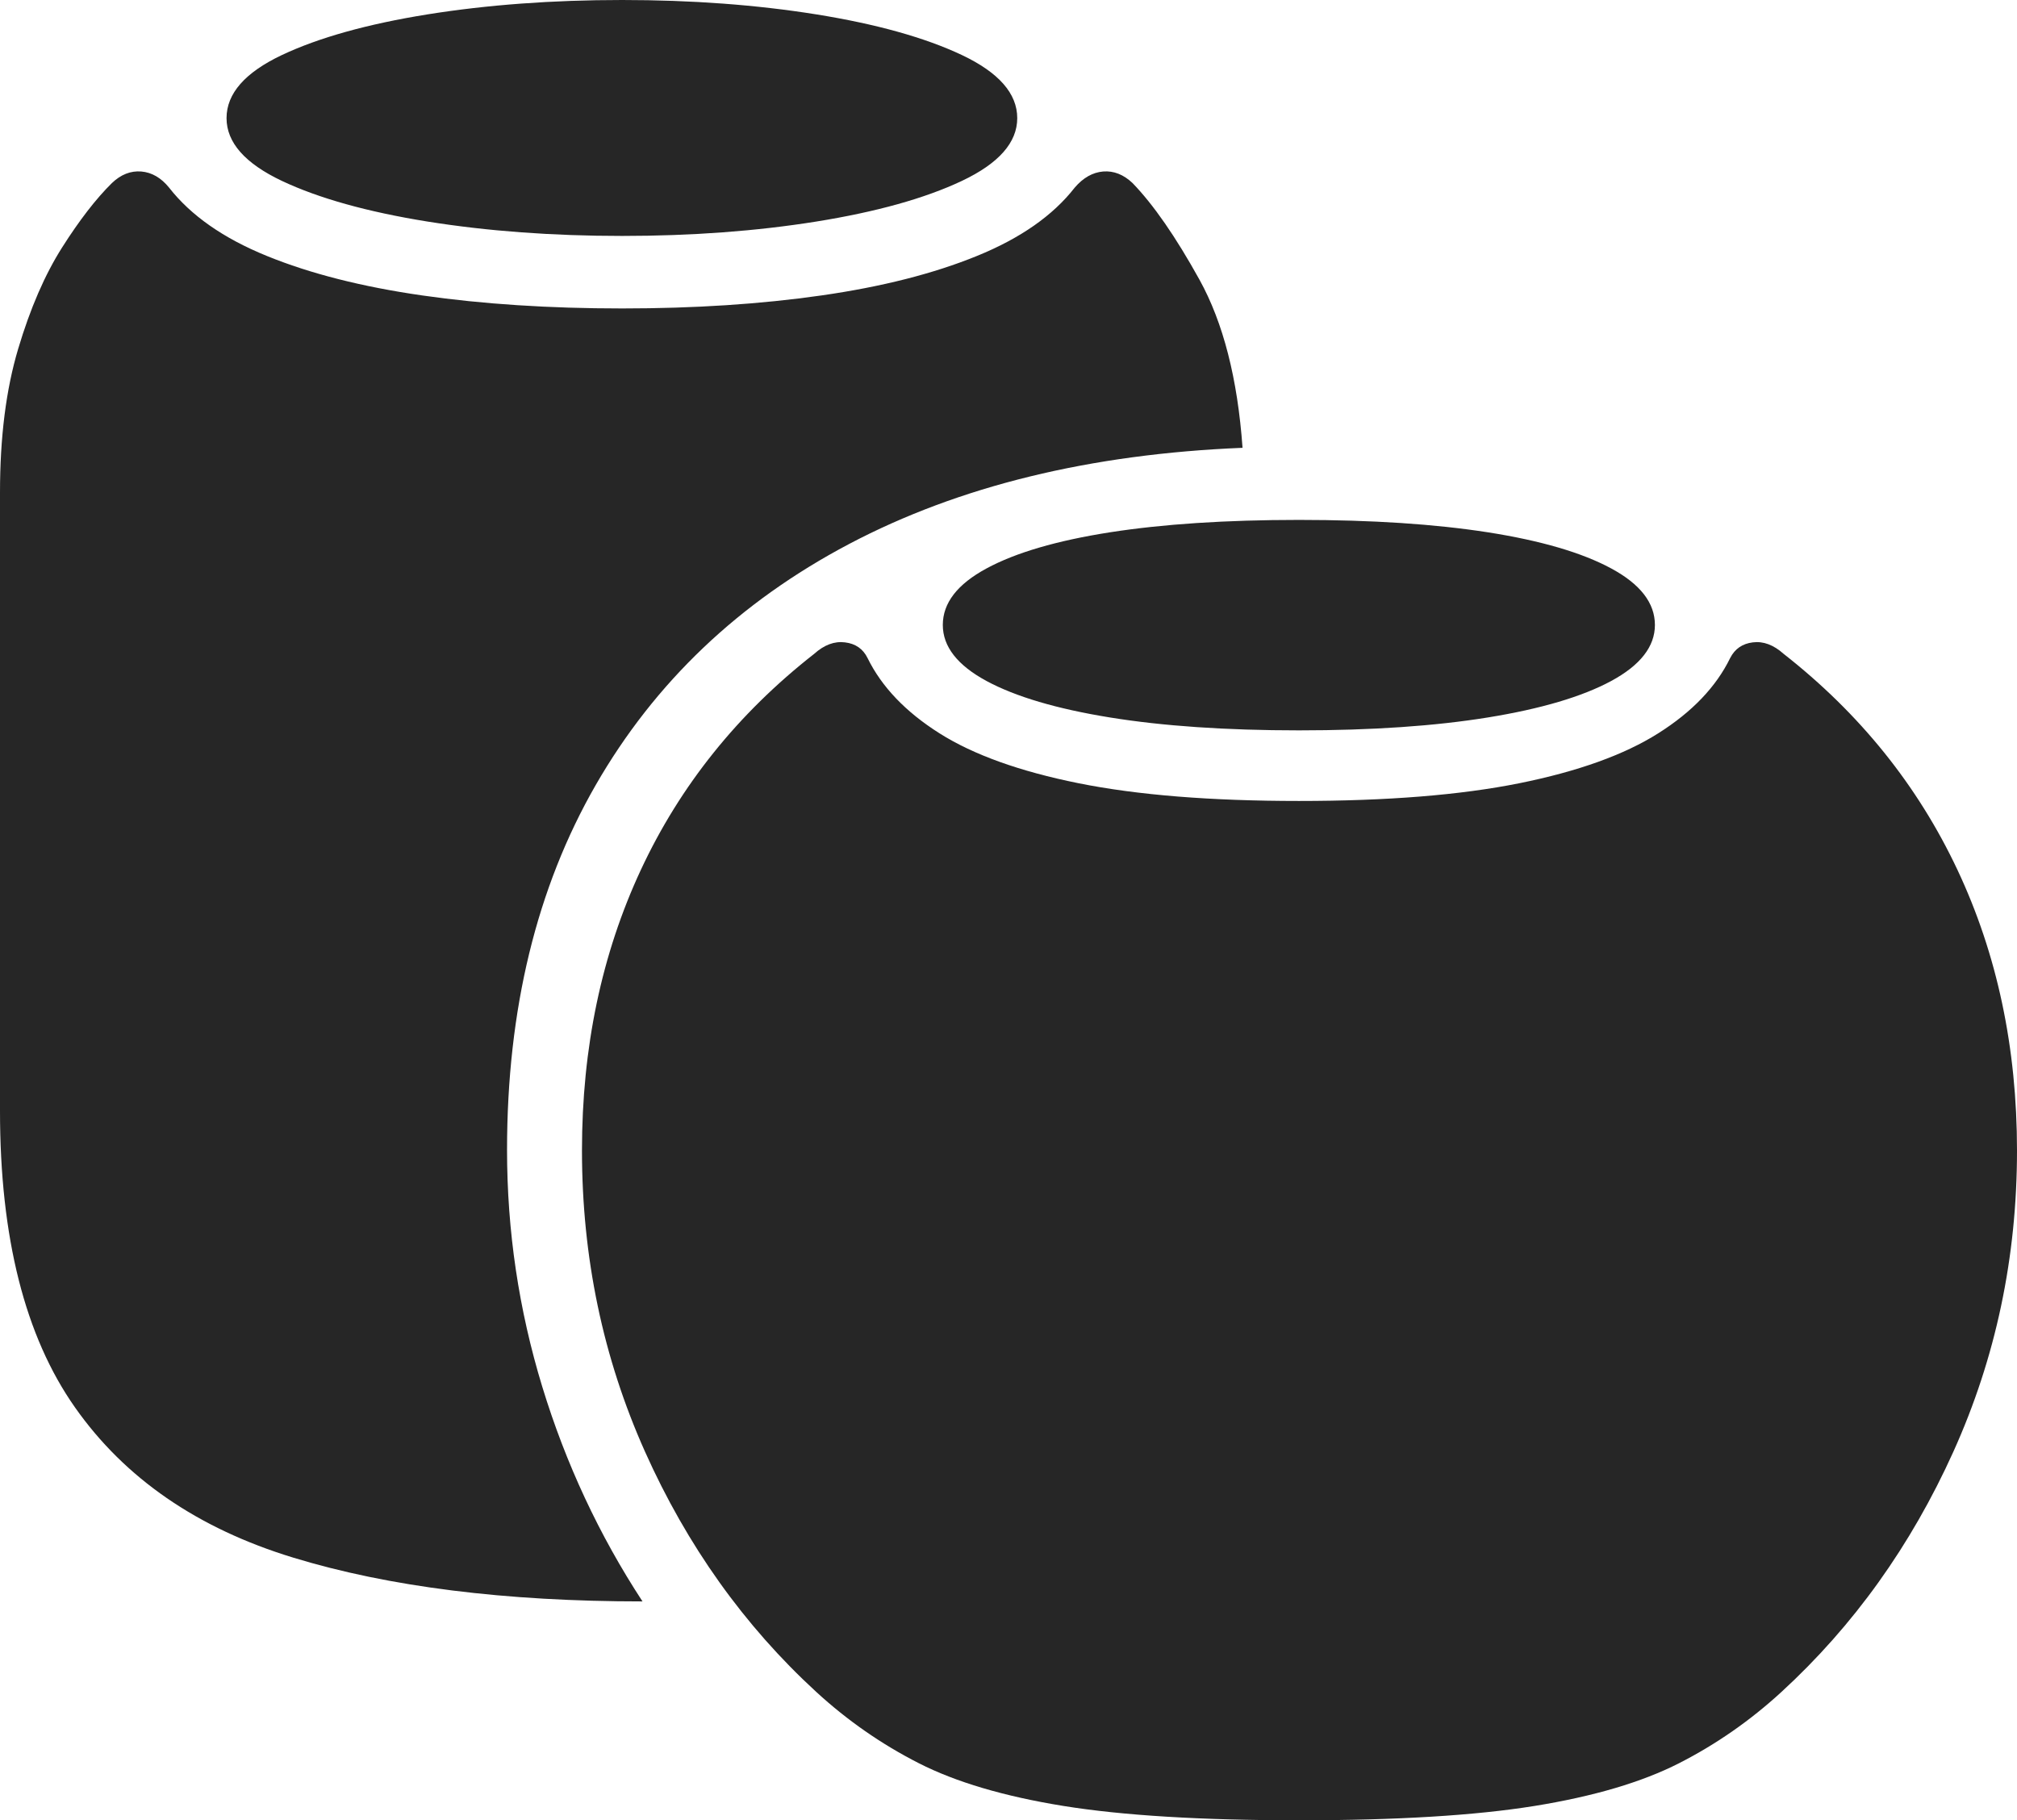 <?xml version="1.0" encoding="UTF-8"?>
<!--Generator: Apple Native CoreSVG 175-->
<!DOCTYPE svg
PUBLIC "-//W3C//DTD SVG 1.1//EN"
       "http://www.w3.org/Graphics/SVG/1.1/DTD/svg11.dtd">
<svg version="1.1" xmlns="http://www.w3.org/2000/svg" xmlns:xlink="http://www.w3.org/1999/xlink" width="24.226" height="21.865">
 <g>
  <rect height="21.865" opacity="0" width="24.226" x="0" y="0"/>
  <path d="M7.472 2.834Q8.725 2.834 9.806 2.661Q10.888 2.487 11.553 2.173Q12.218 1.858 12.218 1.419Q12.218 0.976 11.553 0.661Q10.888 0.347 9.806 0.173Q8.725 0 7.472 0Q6.215 0 5.133 0.173Q4.052 0.347 3.386 0.661Q2.721 0.976 2.721 1.419Q2.721 1.858 3.386 2.173Q4.052 2.487 5.133 2.661Q6.215 2.834 7.472 2.834ZM0 13.344Q0 15.623 0.899 16.903Q1.798 18.184 3.522 18.71Q5.245 19.236 7.717 19.236Q6.936 18.042 6.513 16.657Q6.09 15.271 6.09 13.813Q6.09 11.283 7.155 9.43Q8.22 7.578 10.199 6.534Q12.178 5.491 14.924 5.379Q14.835 4.134 14.407 3.36Q13.979 2.587 13.603 2.199Q13.441 2.045 13.25 2.06Q13.06 2.076 12.908 2.254Q12.517 2.756 11.735 3.074Q10.954 3.393 9.865 3.549Q8.777 3.705 7.472 3.705Q6.16 3.705 5.073 3.549Q3.986 3.393 3.204 3.074Q2.423 2.756 2.031 2.254Q1.887 2.076 1.696 2.06Q1.505 2.045 1.344 2.199Q1.058 2.481 0.747 2.971Q0.435 3.462 0.218 4.191Q0 4.92 0 5.915ZM15.602 8.773Q16.914 8.773 17.871 8.618Q18.827 8.463 19.352 8.18Q19.877 7.896 19.877 7.507Q19.877 7.111 19.352 6.828Q18.827 6.544 17.871 6.394Q16.914 6.245 15.602 6.245Q14.287 6.245 13.331 6.394Q12.374 6.544 11.849 6.828Q11.324 7.111 11.324 7.507Q11.324 7.896 11.849 8.18Q12.374 8.463 13.331 8.618Q14.287 8.773 15.602 8.773ZM15.602 21.865Q17.361 21.865 18.43 21.693Q19.5 21.52 20.168 21.179Q20.836 20.838 21.396 20.324Q22.698 19.129 23.462 17.437Q24.226 15.745 24.226 13.82Q24.226 11.966 23.51 10.447Q22.795 8.929 21.423 7.854Q21.242 7.692 21.053 7.716Q20.865 7.739 20.781 7.904Q20.528 8.423 19.916 8.809Q19.305 9.195 18.249 9.408Q17.192 9.621 15.602 9.621Q14.012 9.621 12.954 9.408Q11.896 9.195 11.285 8.809Q10.674 8.423 10.42 7.904Q10.339 7.739 10.149 7.716Q9.959 7.692 9.779 7.854Q8.406 8.929 7.698 10.447Q6.99 11.966 6.99 13.82Q6.99 15.745 7.747 17.437Q8.504 19.129 9.805 20.324Q10.365 20.838 11.035 21.179Q11.704 21.52 12.774 21.693Q13.843 21.865 15.602 21.865Z" fill="rgba(0,0,0,0.85)"/>
 </g>
</svg>
